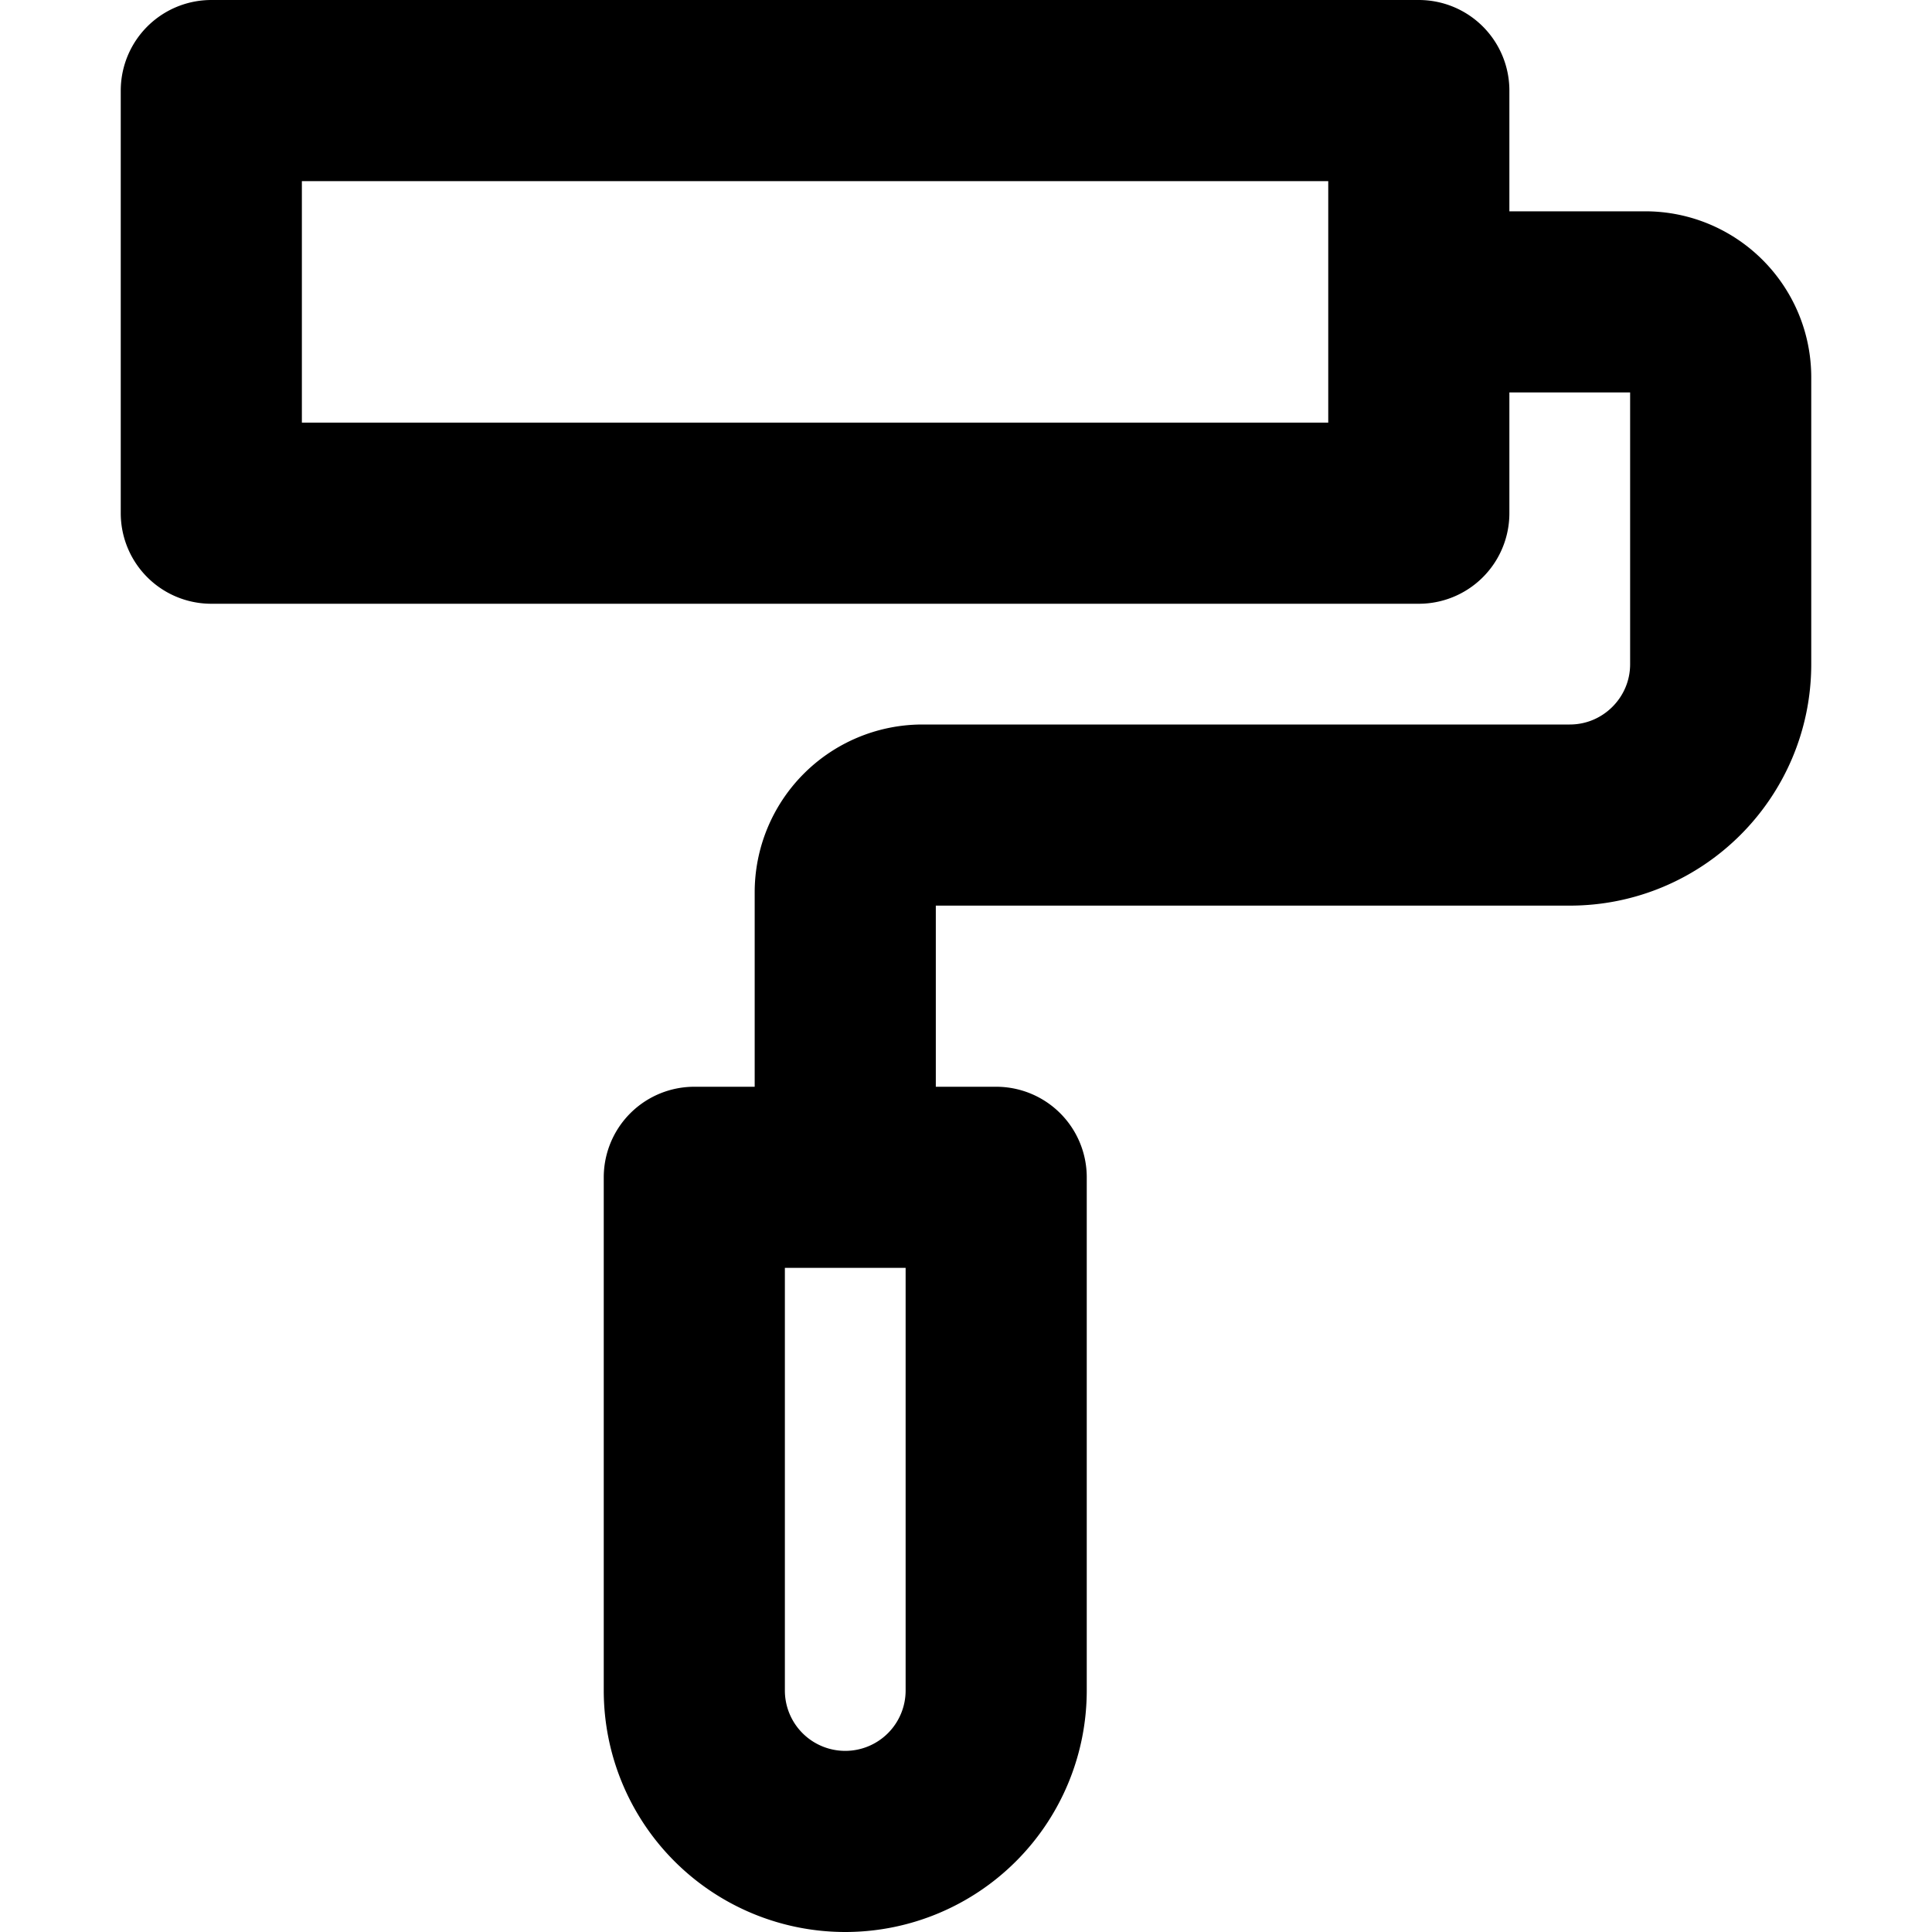 <svg width="16" height="16" fill="none" viewBox="0 0 16 16"><path stroke="currentcolor" stroke-linejoin="round" stroke-width="1.5" d="M11.75 2.5V.75h-10v3.5h10zm0 0h1.875c.345 0 .625.28.625.625V5.5c0 .69-.56 1.25-1.25 1.25H7.638A.64.64 0 0 0 7 7.388V9.75m0 0H5.75V14a1.25 1.25 0 1 0 2.5 0V9.75z"/></svg>